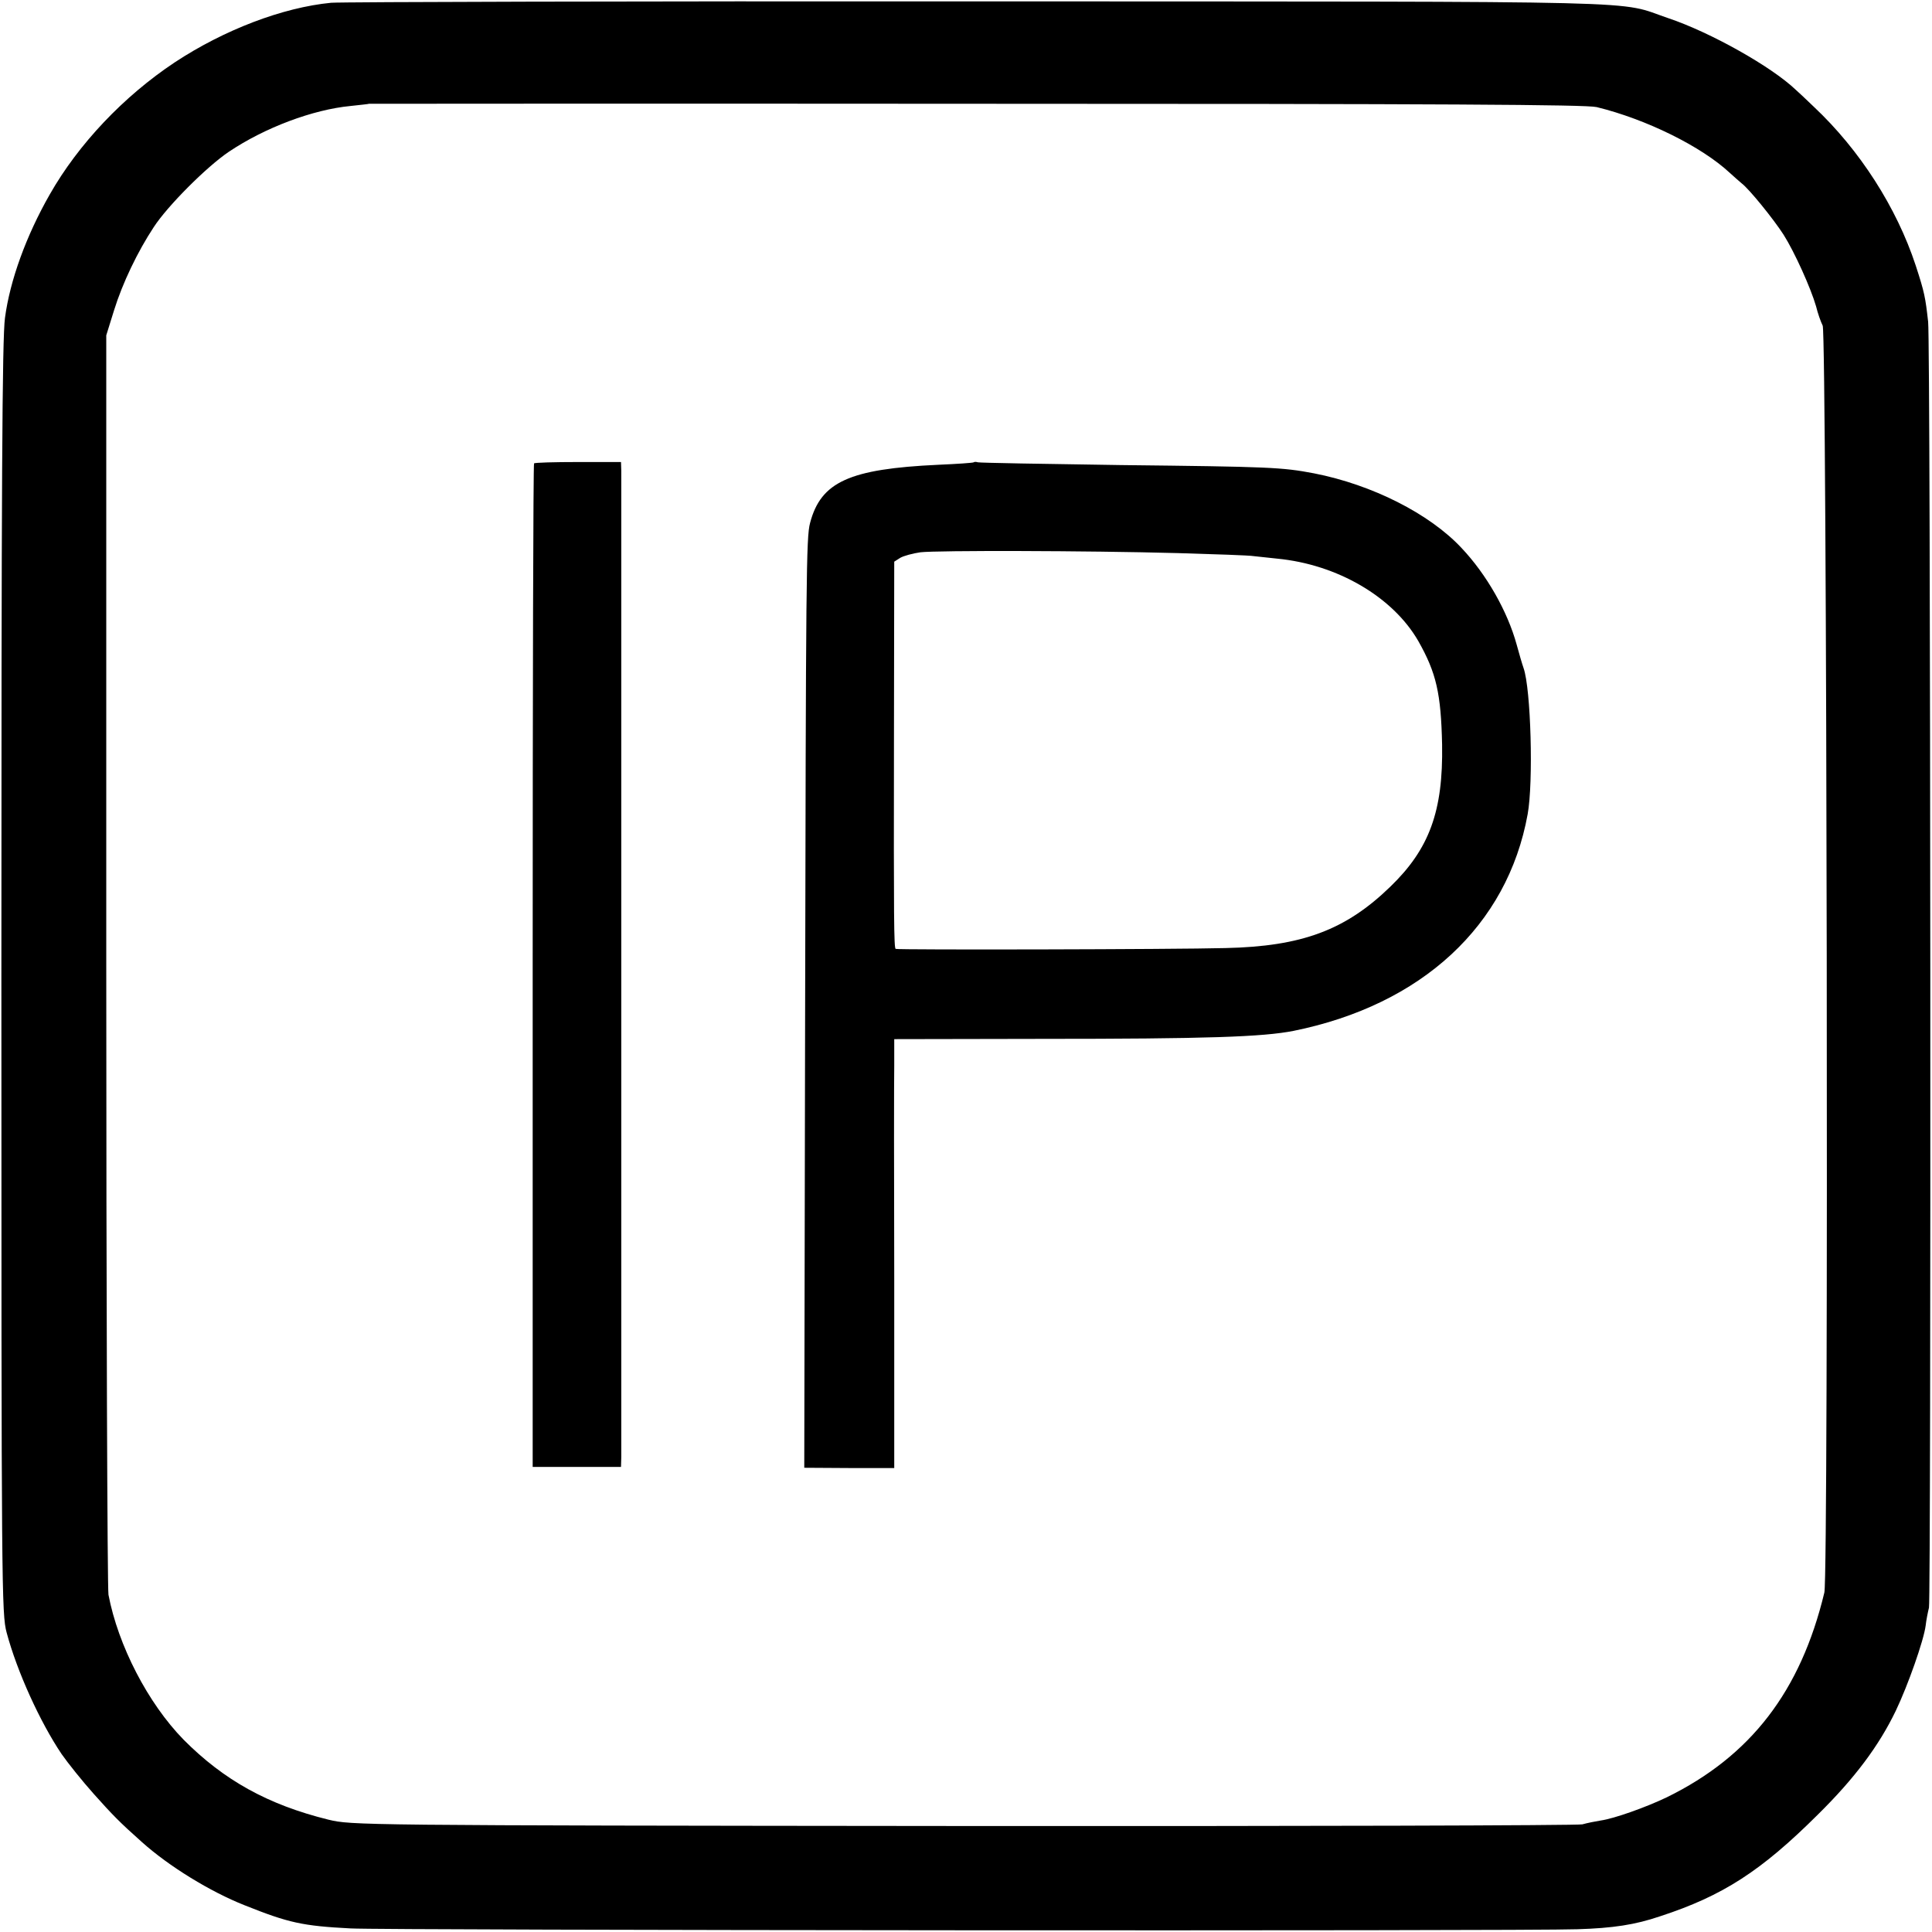<?xml version="1.0" standalone="no"?>
<!DOCTYPE svg PUBLIC "-//W3C//DTD SVG 20010904//EN"
 "http://www.w3.org/TR/2001/REC-SVG-20010904/DTD/svg10.dtd">
<svg version="1.0" xmlns="http://www.w3.org/2000/svg"
 width="700pt" height="700pt" viewBox="0 0 700 700"
 preserveAspectRatio="xMidYMid meet">
<g transform="translate(0,700) scale(0.1,-0.1)"
fill="#000000" stroke="none">
<path d="M1200 6990 c-176 -17 -388 -98 -567 -216 -185 -123 -349 -296 -453
-479 -85 -149 -144 -311 -162 -447 -10 -73 -13 -597 -13 -2393 0 -2224 1
-2302 19 -2370 38 -142 121 -324 199 -440 23 -33 75 -98 117 -145 67 -75 93
-102 174 -174 98 -88 248 -180 372 -229 160 -64 210 -75 384 -84 119 -7 4258
-10 4445 -3 129 4 209 16 300 47 227 74 366 164 571 368 134 132 222 250 283
377 44 92 101 254 108 308 2 19 8 49 12 65 8 37 6 4578 -3 4659 -10 89 -13
106 -45 204 -69 210 -203 419 -369 575 -30 29 -60 57 -66 62 -88 84 -309 208
-461 259 -193 65 20 60 -2490 61 -1254 1 -2314 -2 -2355 -5z m4585 -378 c180
-44 380 -143 482 -238 15 -14 35 -31 43 -38 27 -20 116 -130 152 -186 40 -63
99 -194 118 -260 6 -25 17 -56 24 -70 15 -35 22 -4524 6 -4590 -86 -358 -267
-593 -571 -742 -75 -36 -190 -77 -239 -84 -19 -3 -49 -9 -67 -14 -17 -4 -1027
-7 -2245 -6 -2205 2 -2213 3 -2298 23 -219 54 -379 143 -525 290 -129 132
-237 341 -272 525 -4 23 -8 1060 -8 2303 l0 2260 28 90 c31 100 86 214 144
302 50 77 192 219 272 273 131 88 305 153 441 166 36 4 66 7 67 8 1 0 991 1
2200 0 1695 0 2209 -3 2248 -12z"/>
<path d="M1935 5321 c-3 -2 -5 -821 -5 -1820 l0 -1816 160 0 160 0 1 35 c0 46
0 3536 0 3575 l-1 31 -155 0 c-86 0 -158 -2 -160 -5z"/>
<path d="M3528 5325 c-1 -2 -60 -6 -129 -9 -322 -15 -425 -62 -464 -211 -14
-52 -15 -185 -18 -1822 l-3 -1601 163 -1 163 0 0 682 c-1 375 -1 725 0 777 l0
95 533 1 c601 0 802 7 914 29 464 94 775 381 848 785 21 115 12 454 -15 530
-5 14 -16 52 -25 85 -33 120 -109 254 -200 350 -116 124 -324 229 -534 270
-116 22 -159 24 -701 30 -278 4 -510 8 -517 10 -6 2 -13 2 -15 0z m740 -329
c134 -4 258 -8 275 -11 18 -2 55 -6 84 -9 219 -21 420 -139 512 -299 65 -115
82 -189 86 -375 4 -241 -46 -378 -188 -515 -162 -157 -320 -216 -597 -222
-183 -5 -1191 -7 -1195 -3 -6 6 -7 102 -6 743 l1 660 22 14 c12 7 45 16 73 20
61 7 599 6 933 -3z"/>
</g>
</svg>
